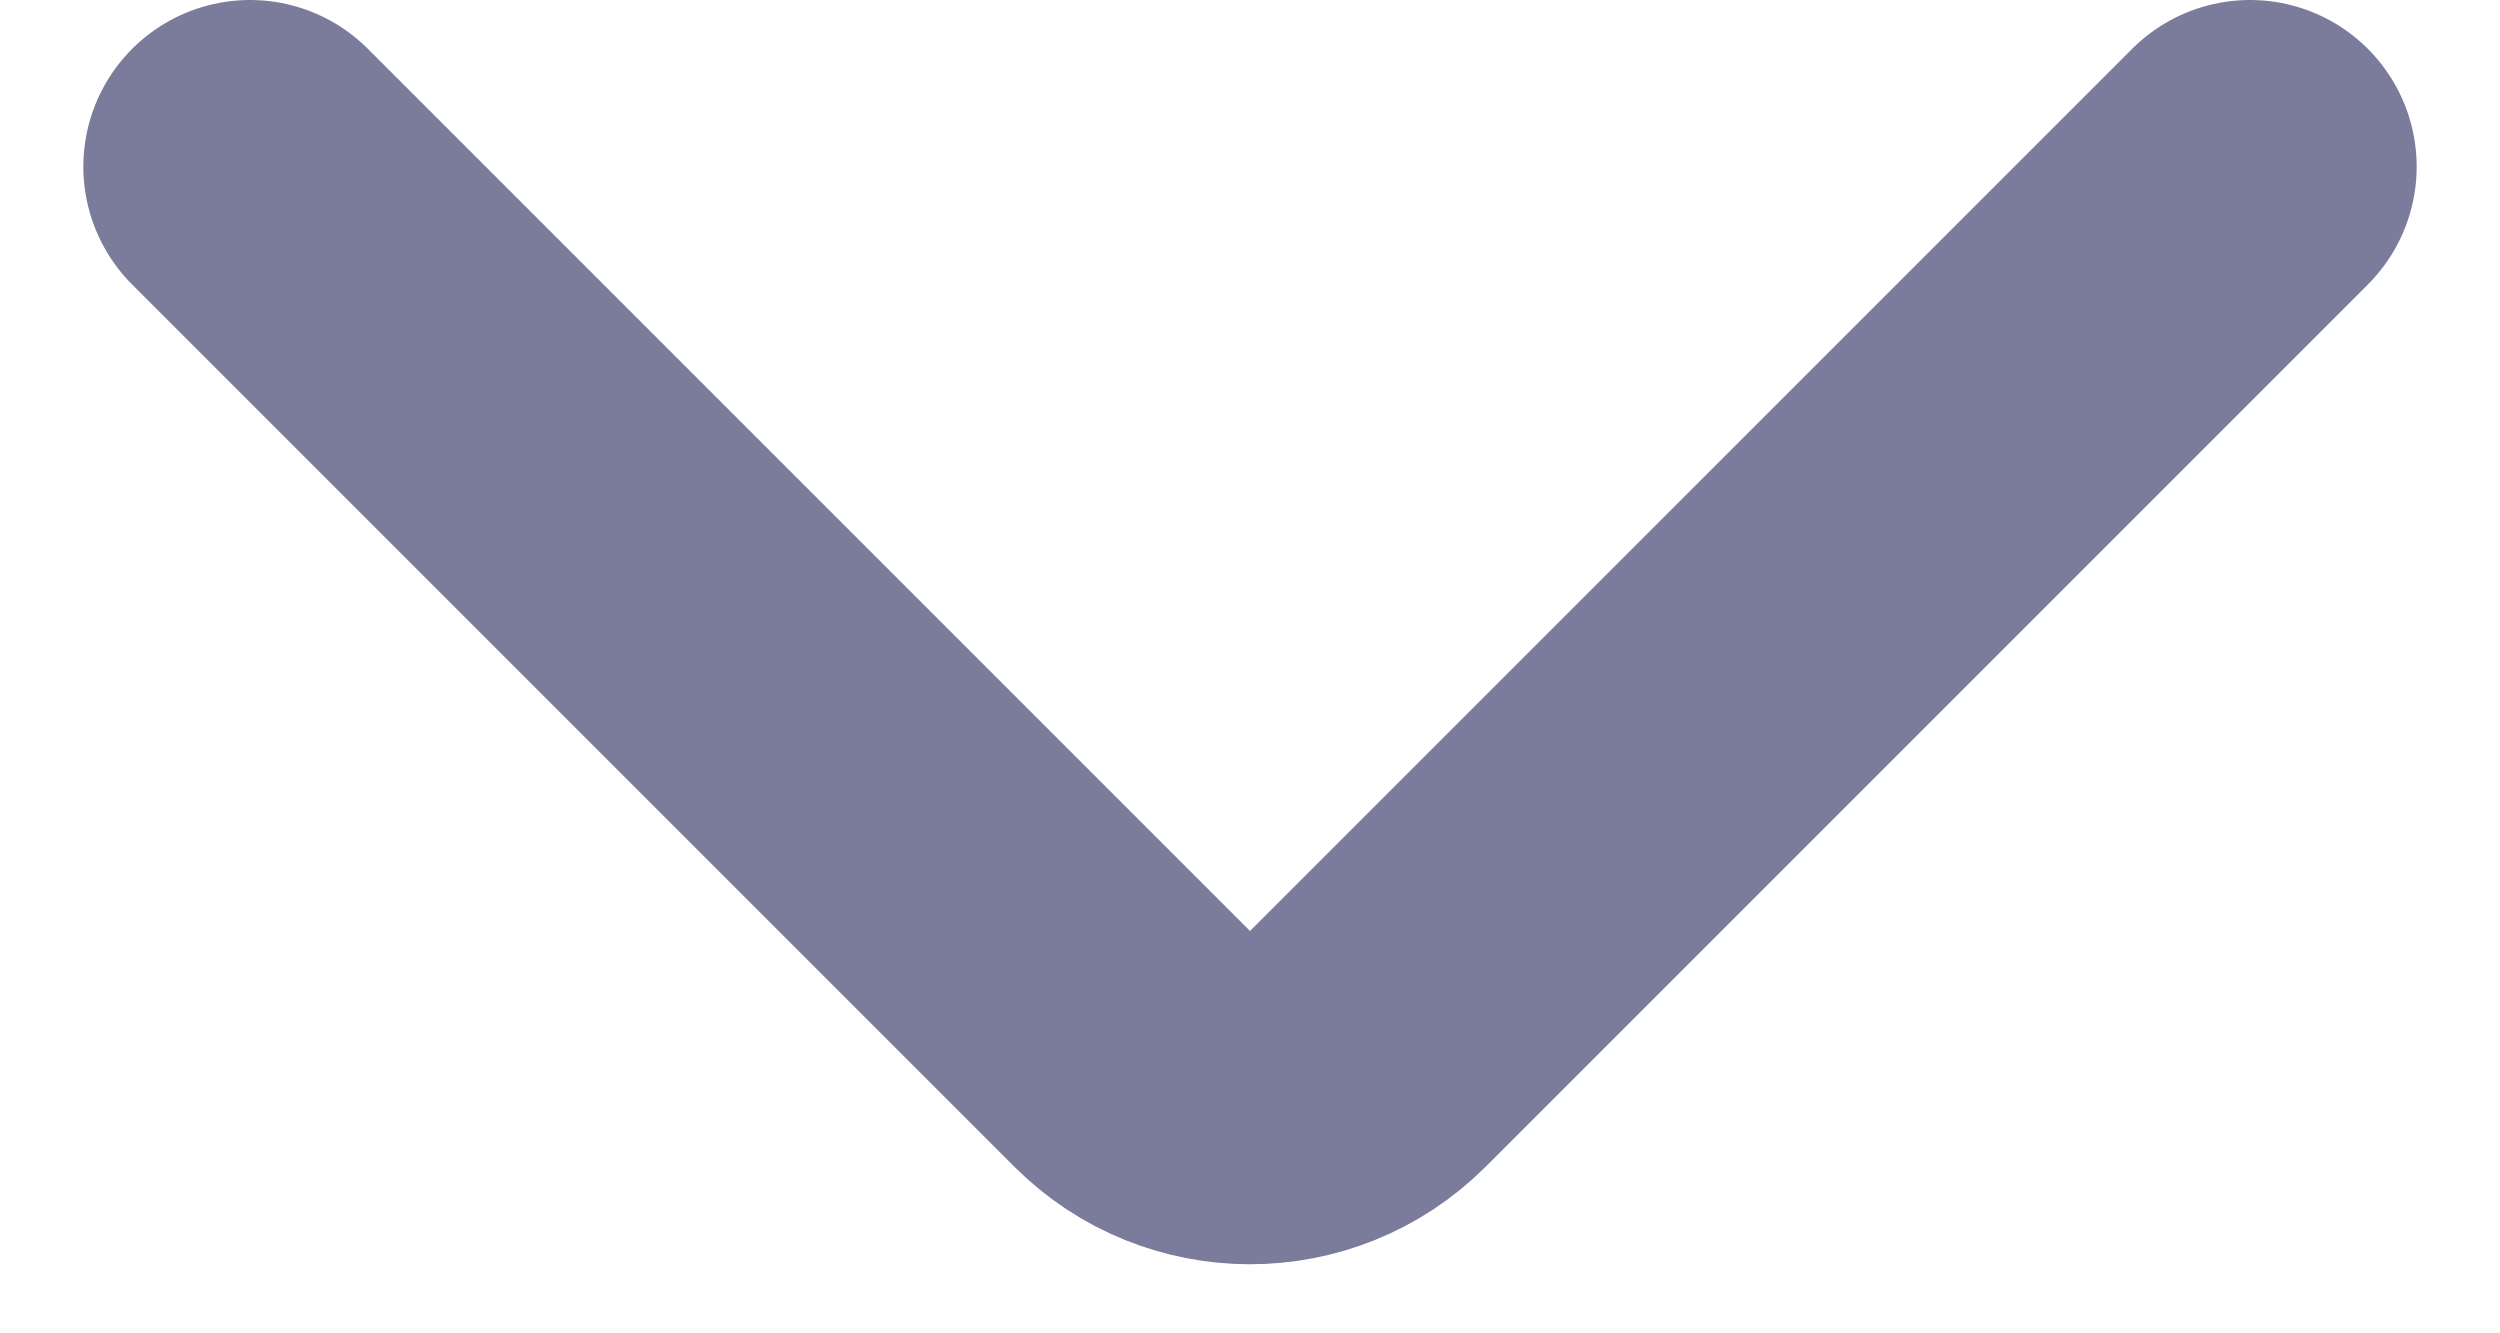 <svg width="15" height="8" viewBox="0 0 15 8" fill="none" xmlns="http://www.w3.org/2000/svg">
<path d="M13.5 1L8.207 6.293C7.817 6.683 7.183 6.683 6.793 6.293L1.5 1" stroke="#7B7B9C" stroke-width="2" stroke-linecap="round"/>
</svg>
